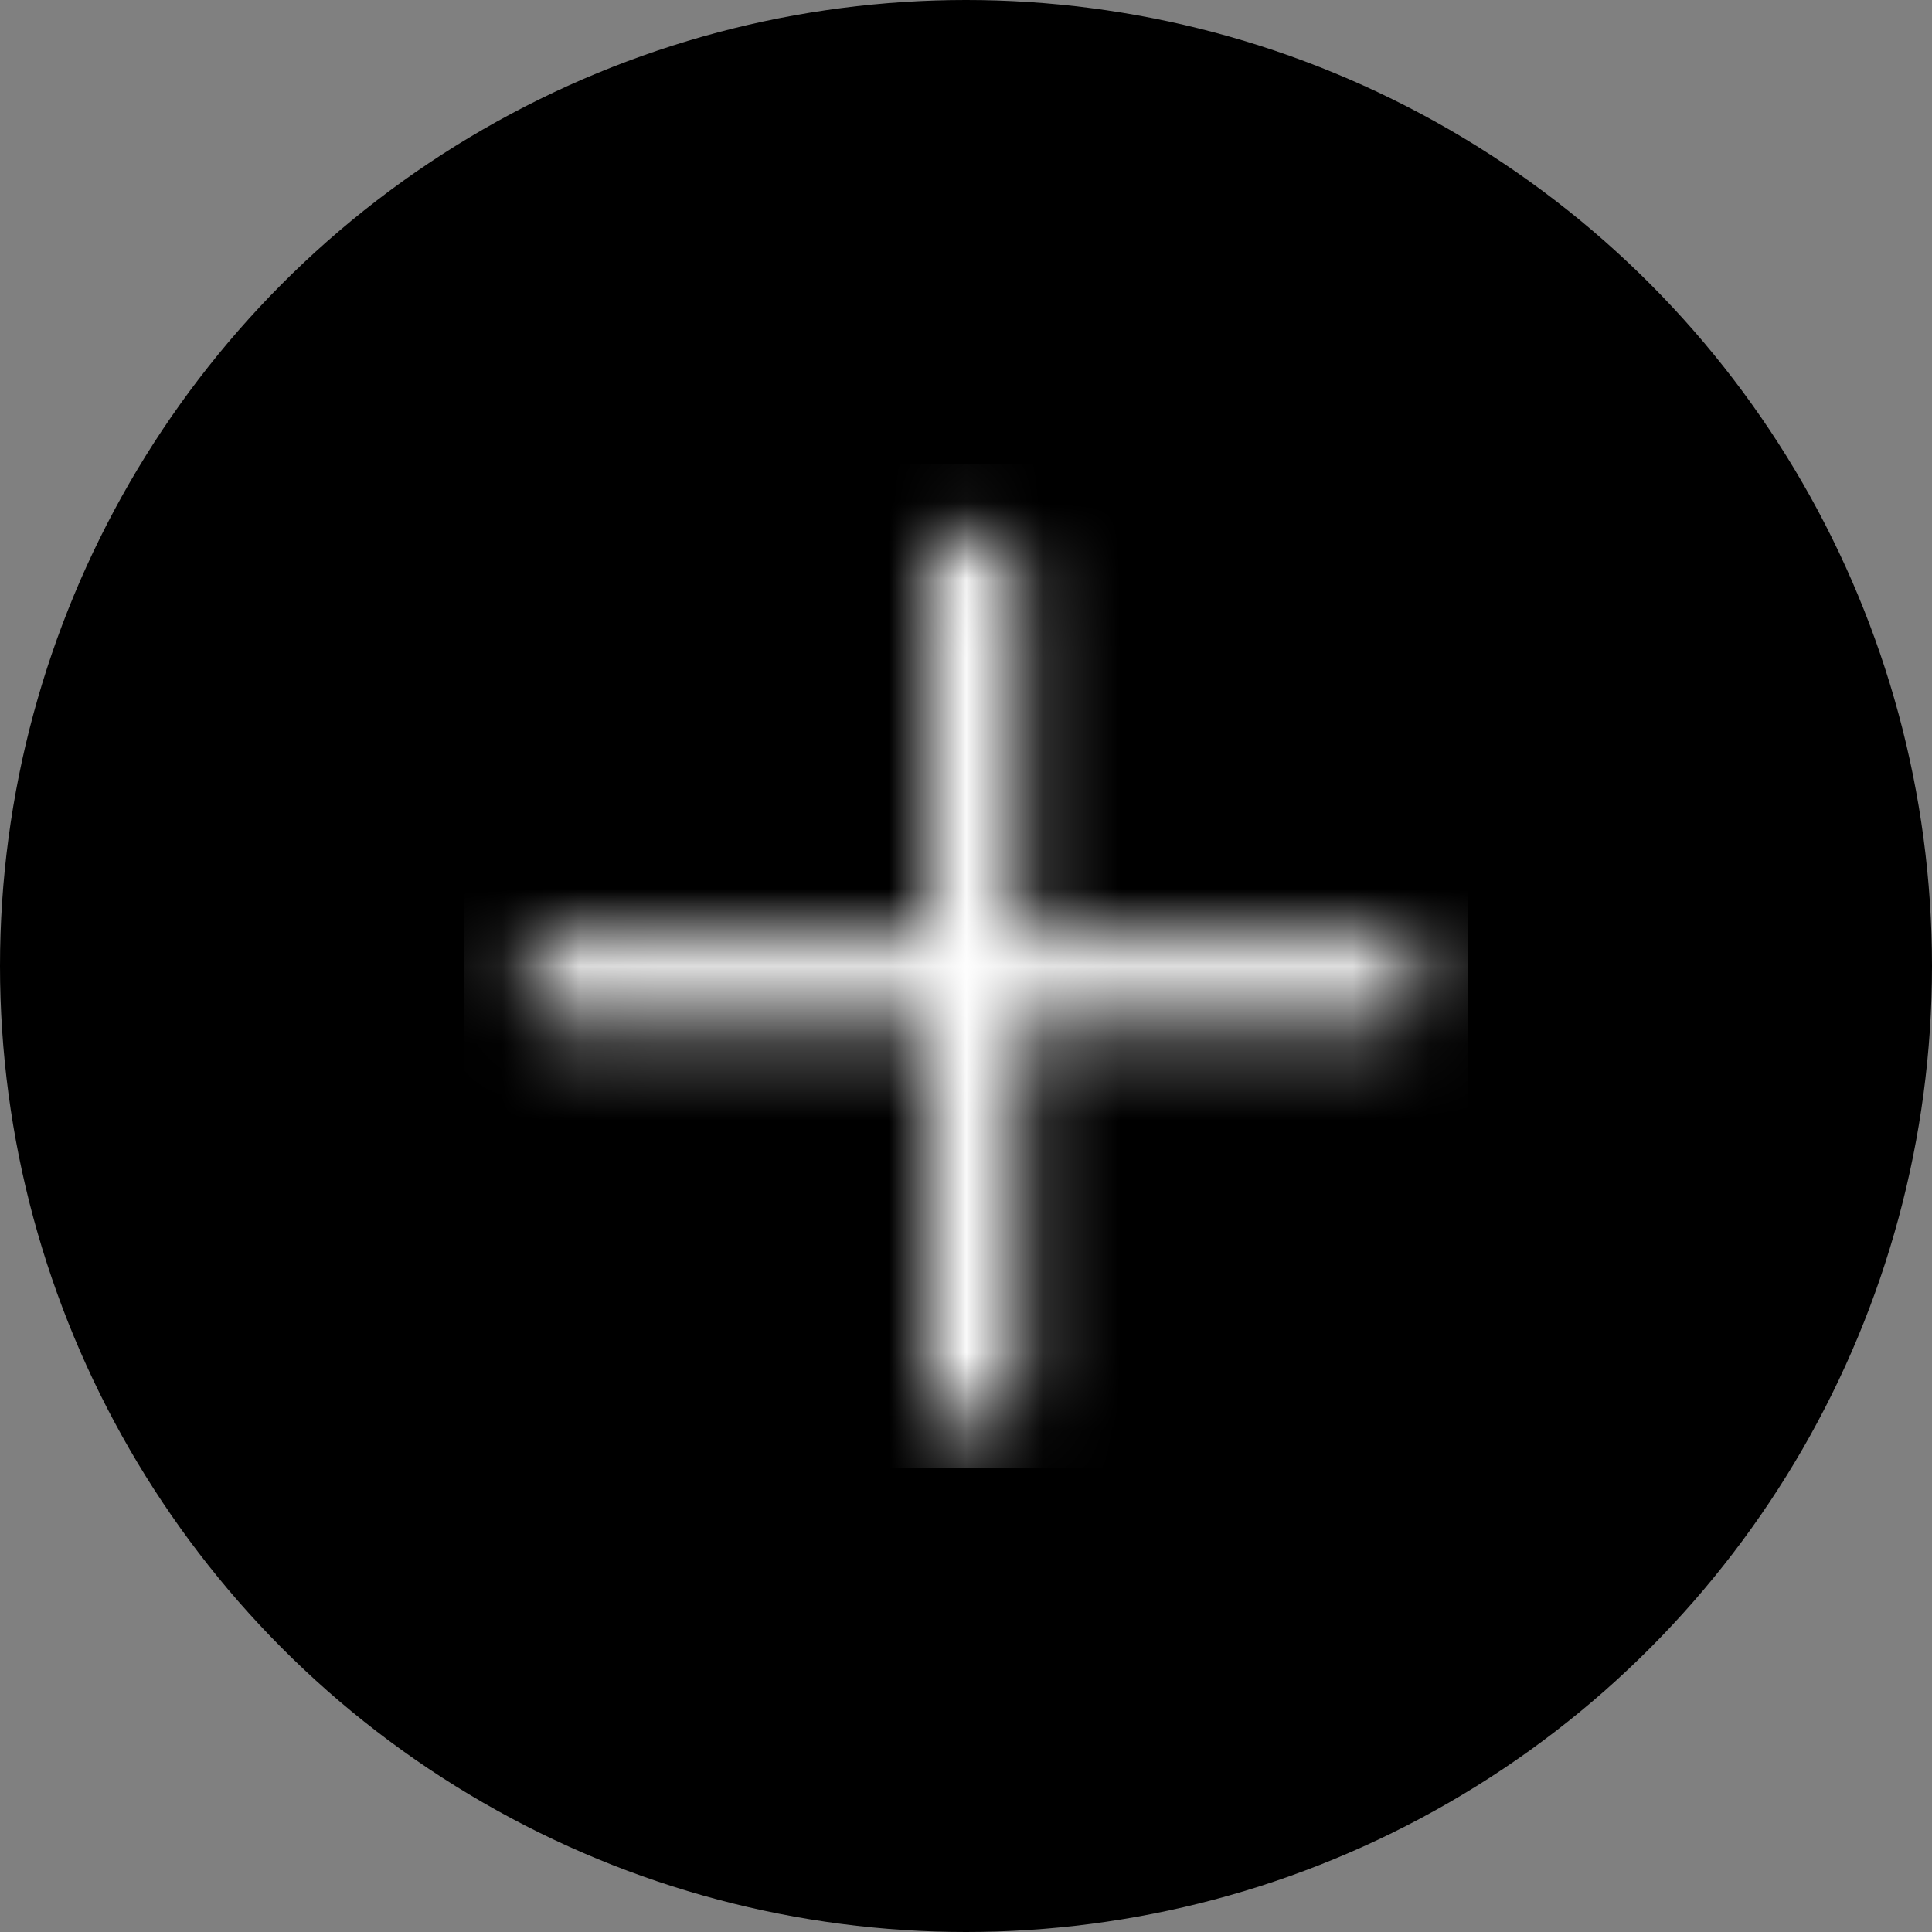 <svg xmlns="http://www.w3.org/2000/svg" xmlns:xlink="http://www.w3.org/1999/xlink" width="25" height="25" viewBox="0 0 25 25"><rect x="0" y="0" width="25" height="25" fill="#808080" stroke="none"/><defs><path id="a" d="M12.022 12.118v-4.735c0-.28.252-.523.574-.523.322 0 .574.229.574.523v4.735h4.735c.293 0 .523.252.523.574 0 .322-.229.574-.523.574h-4.735v4.735c0 .293-.252.523-.574.523-.322 0-.574-.229-.574-.523v-4.735h-4.735c-.28 0-.523-.252-.523-.574 0-.322.229-.574.523-.574h4.735z"/></defs><g><circle cx="12.5" cy="12.5" r="12.5"/><mask id="b" fill="#fff"><use xlink:href="#a"/></mask><use fill="#000" xlink:href="#a"/><path fill="#FFF" d="M9 6h7c1.657 0 3 1.343 3 3v7c0 1.657-1.343 3-3 3H9c-1.657 0-3-1.343-3-3V9c0-1.657 1.343-3 3-3z" mask="url(#b)"/></g></svg>
